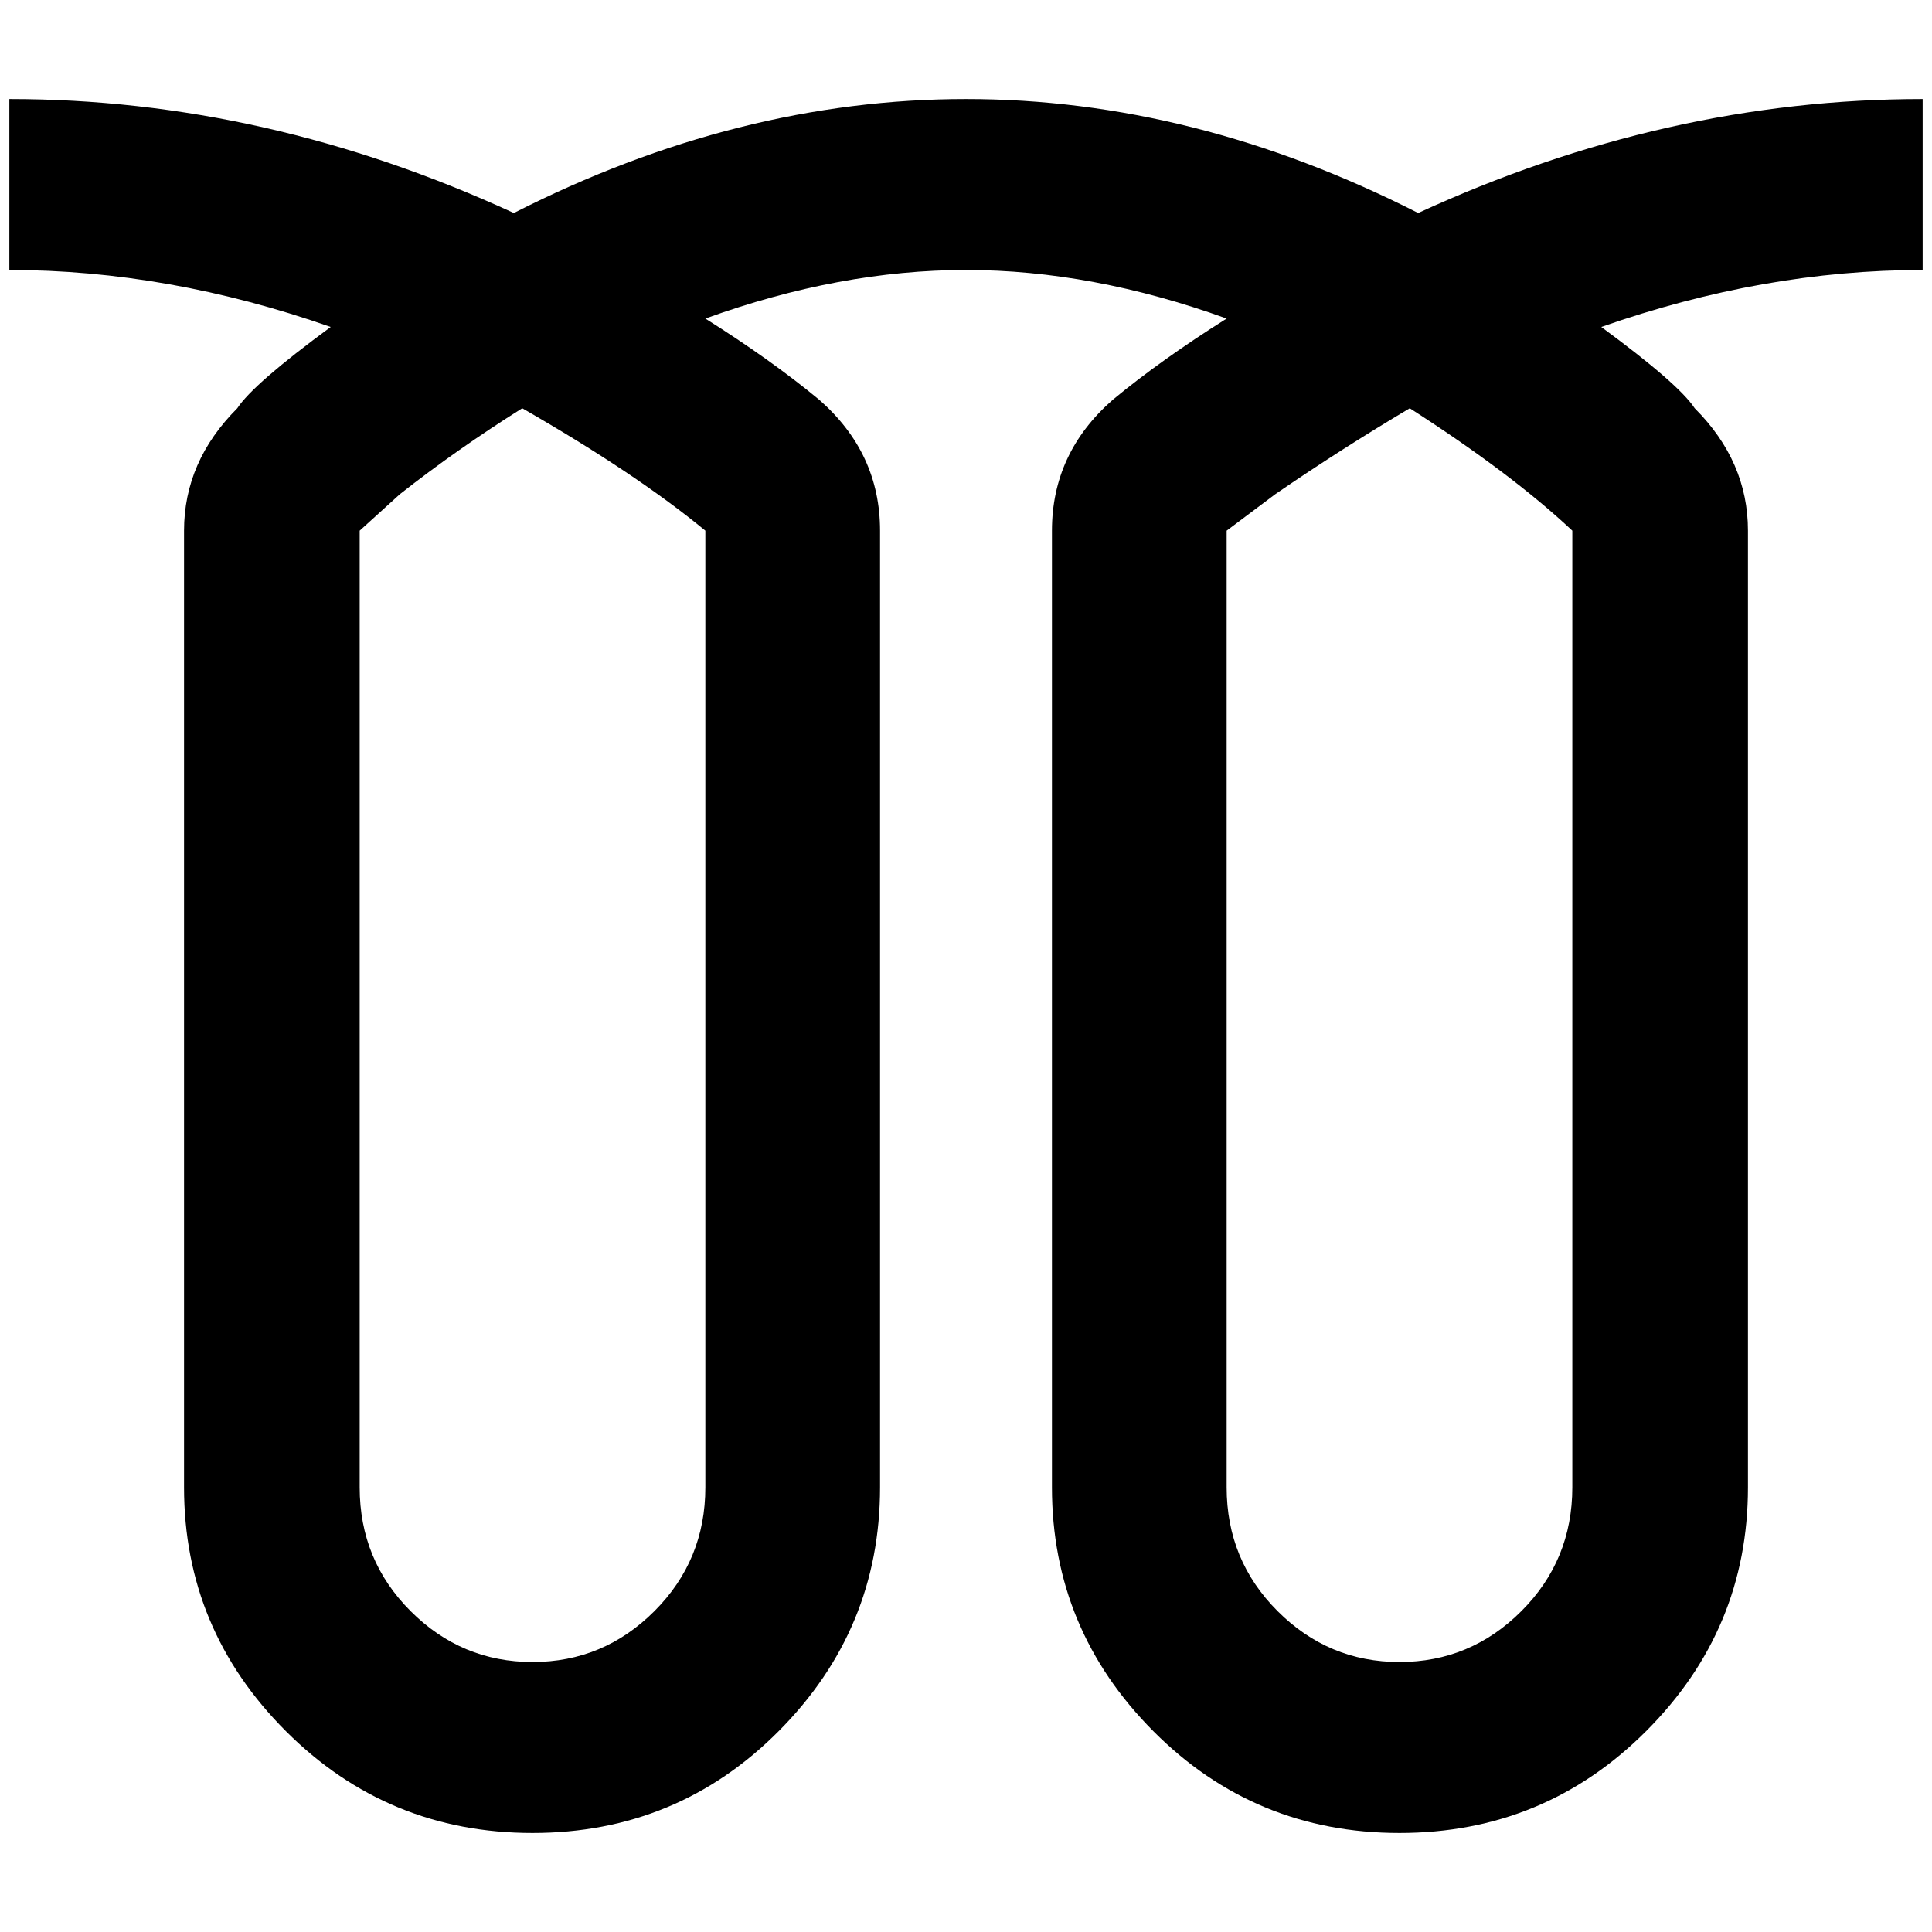 <?xml version="1.0" standalone="no"?>
<!DOCTYPE svg PUBLIC "-//W3C//DTD SVG 1.1//EN" "http://www.w3.org/Graphics/SVG/1.1/DTD/svg11.dtd" >
<svg xmlns="http://www.w3.org/2000/svg" xmlns:xlink="http://www.w3.org/1999/xlink" version="1.1" width="2048" height="2048" viewBox="-10 0 2068 2048">
   <path fill="currentColor"
d="M2048 96q-275 0 -540 122q-240 -122 -484 -122t-484 122q-265 -122 -540 -122v183q170 0 344 61q-83 61 -100 87q-57 57 -57 131v1024q0 152 109 261t264 109t263.5 -109t108.5 -261v-1024q0 -83 -65 -140q-52 -43 -122 -87q144 -52 279 -52t279 52q-70 44 -122 87
q-65 57 -65 140v1024q0 152 108.5 261t263.5 109t264 -109t109 -261v-1024q0 -74 -57 -131q-17 -26 -100 -87q174 -61 344 -61v-183zM745 558v1024q0 78 -54.5 132.5t-130.5 54.5t-130.5 -54.5t-54.5 -132.5v-1024l43 -39q61 -48 131 -92q122 70 196 131zM1673 558v1024
q0 78 -54.5 132.5t-130.5 54.5t-130.5 -54.5t-54.5 -132.5v-1024l52 -39q70 -48 144 -92q109 70 174 131z" />
</svg>
